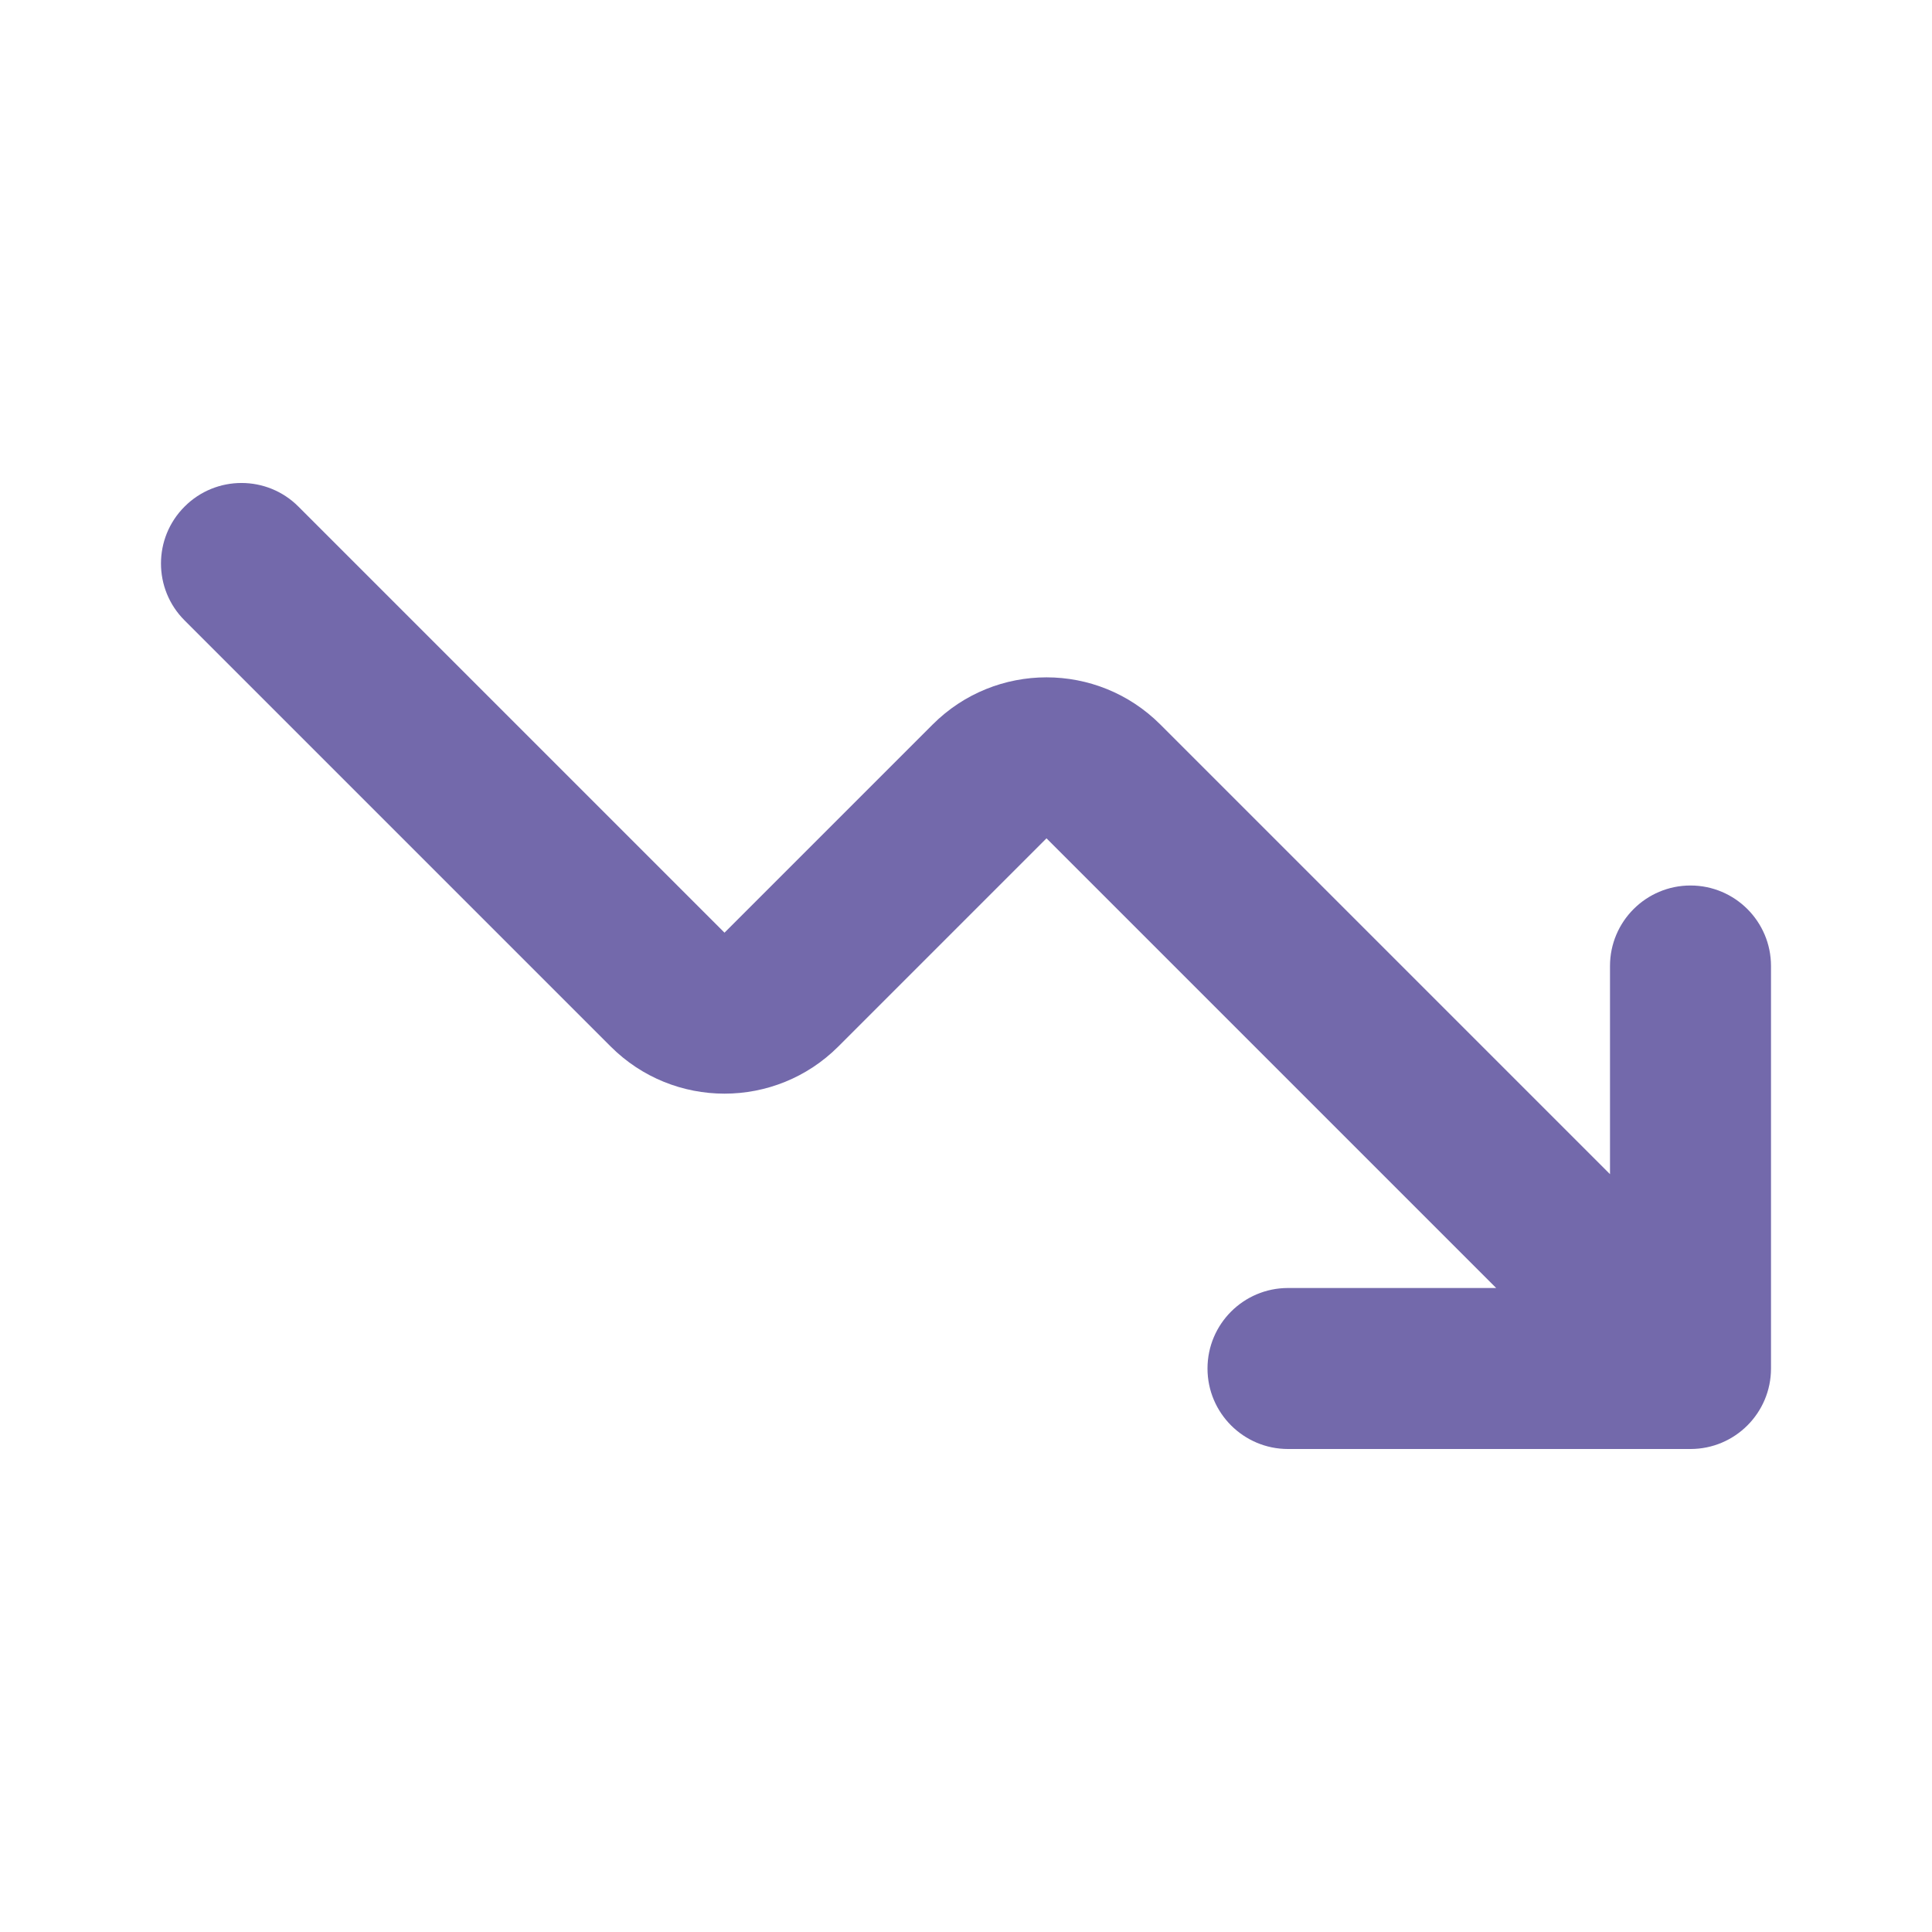 <svg width="24" height="24" viewBox="0 0 24 24" fill="none" xmlns="http://www.w3.org/2000/svg">
<path fill-rule="evenodd" clip-rule="evenodd" d="M2.293 6.293C2.683 5.902 3.317 5.902 3.707 6.293L9 11.586L11.586 9C12.367 8.219 13.633 8.219 14.414 9L20 14.586V12C20 11.448 20.448 11 21 11C21.552 11 22 11.448 22 12V17C22 17.552 21.552 18 21 18H16C15.448 18 15 17.552 15 17C15 16.448 15.448 16 16 16H18.586L13 10.414L10.414 13C9.633 13.781 8.367 13.781 7.586 13L2.293 7.707C1.902 7.317 1.902 6.683 2.293 6.293Z" fill="#7369AB"/>
</svg>
